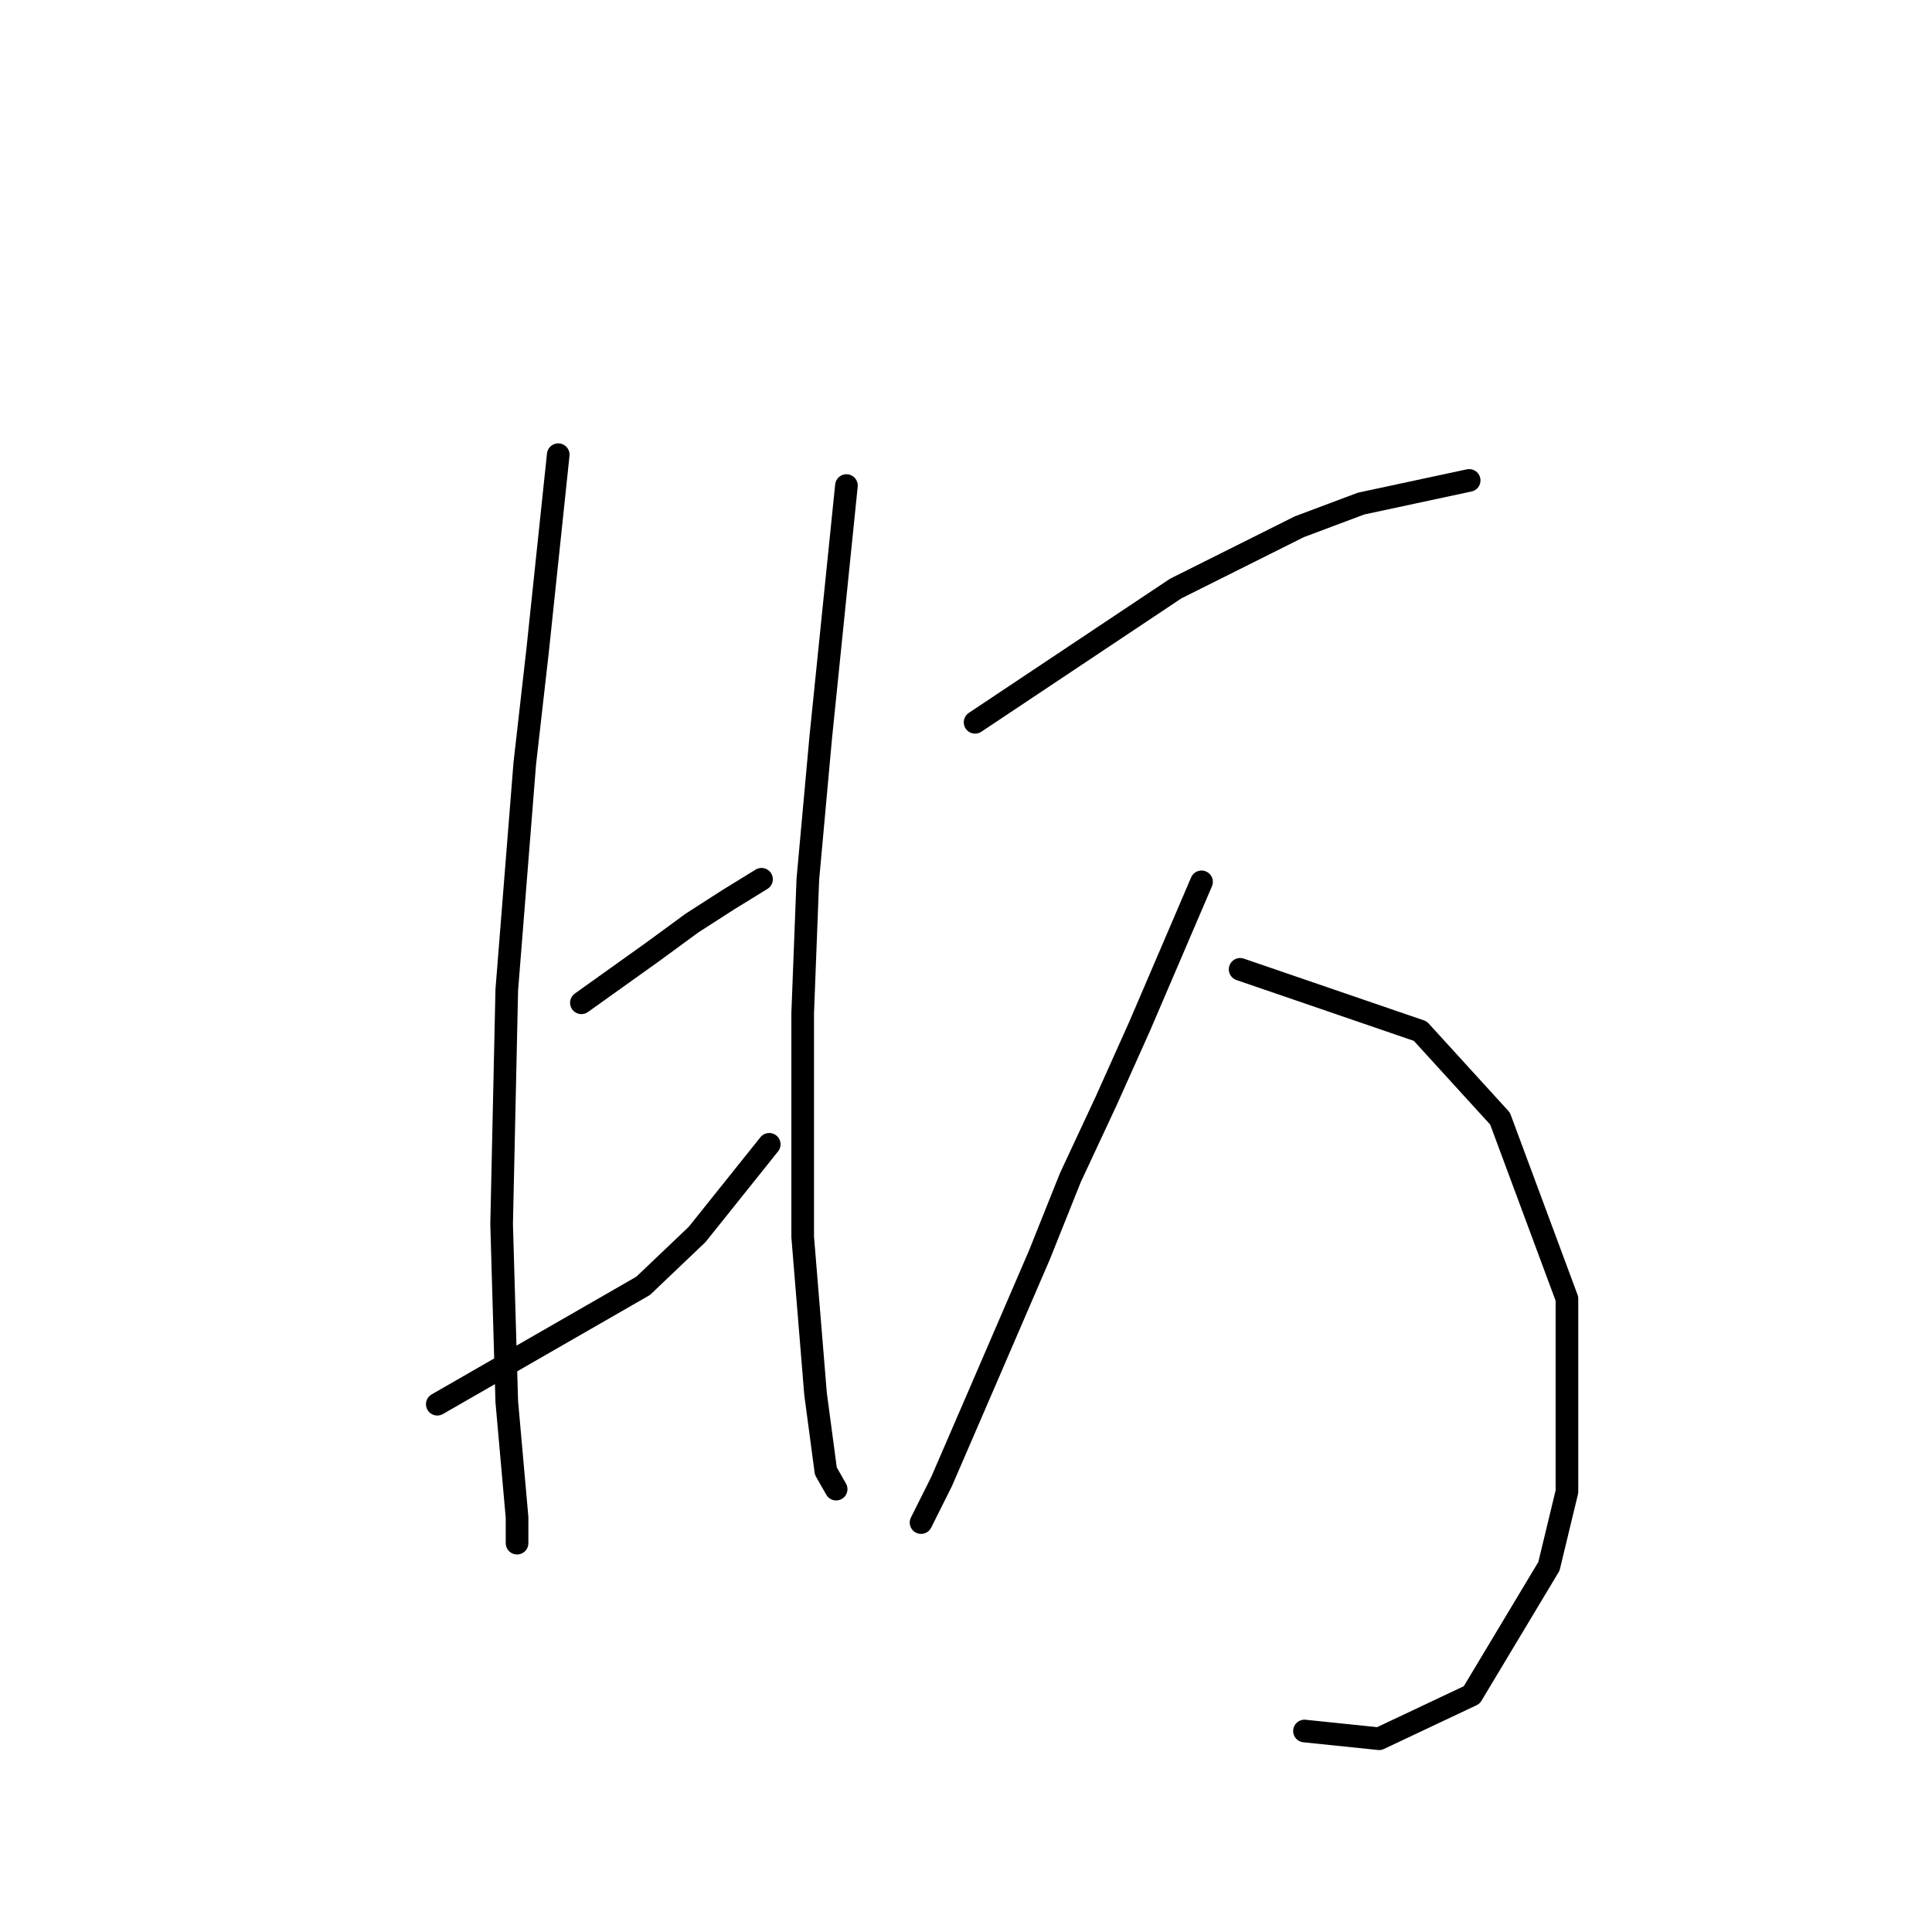 <?xml version="1.0" standalone="no"?>
    <svg width="256" height="256" xmlns="http://www.w3.org/2000/svg" version="1.1">
    <polyline stroke="black" stroke-width="3" stroke-linecap="round" fill="transparent" stroke-linejoin="round" points="73.969 60.249 72.605 73.205 71.241 86.162 69.536 101.165 67.15 131.17 66.468 162.197 67.15 185.724 68.513 201.068 68.513 204.477 68.513 204.477 " />
        <polyline stroke="black" stroke-width="3" stroke-linecap="round" fill="transparent" stroke-linejoin="round" points="77.038 132.874 81.811 129.465 86.585 126.055 91.699 122.304 96.473 119.236 100.905 116.508 100.905 116.508 " />
        <polyline stroke="black" stroke-width="3" stroke-linecap="round" fill="transparent" stroke-linejoin="round" points="57.944 186.065 71.582 178.223 85.221 170.381 92.381 163.561 101.928 151.628 101.928 151.628 " />
        <polyline stroke="black" stroke-width="3" stroke-linecap="round" fill="transparent" stroke-linejoin="round" points="112.157 64.34 110.452 81.048 108.747 97.755 107.043 116.508 106.361 134.238 106.361 163.902 108.065 184.701 109.429 194.93 110.793 197.317 110.793 197.317 " />
        <polyline stroke="black" stroke-width="3" stroke-linecap="round" fill="transparent" stroke-linejoin="round" points="129.205 95.709 142.503 86.844 155.801 77.979 172.167 69.796 180.35 66.727 194.671 63.658 194.671 63.658 " />
        <polyline stroke="black" stroke-width="3" stroke-linecap="round" fill="transparent" stroke-linejoin="round" points="159.21 116.849 155.119 126.396 151.027 135.943 146.594 145.831 141.821 156.06 137.729 166.289 130.228 183.678 124.773 196.294 122.045 201.749 122.045 201.749 " />
        <polyline stroke="black" stroke-width="3" stroke-linecap="round" fill="transparent" stroke-linejoin="round" points="164.325 128.442 176.258 132.533 188.192 136.625 198.762 148.218 207.627 172.085 207.627 197.658 205.241 207.546 195.012 224.594 182.737 230.391 172.849 229.368 172.849 229.368 " />
        </svg>